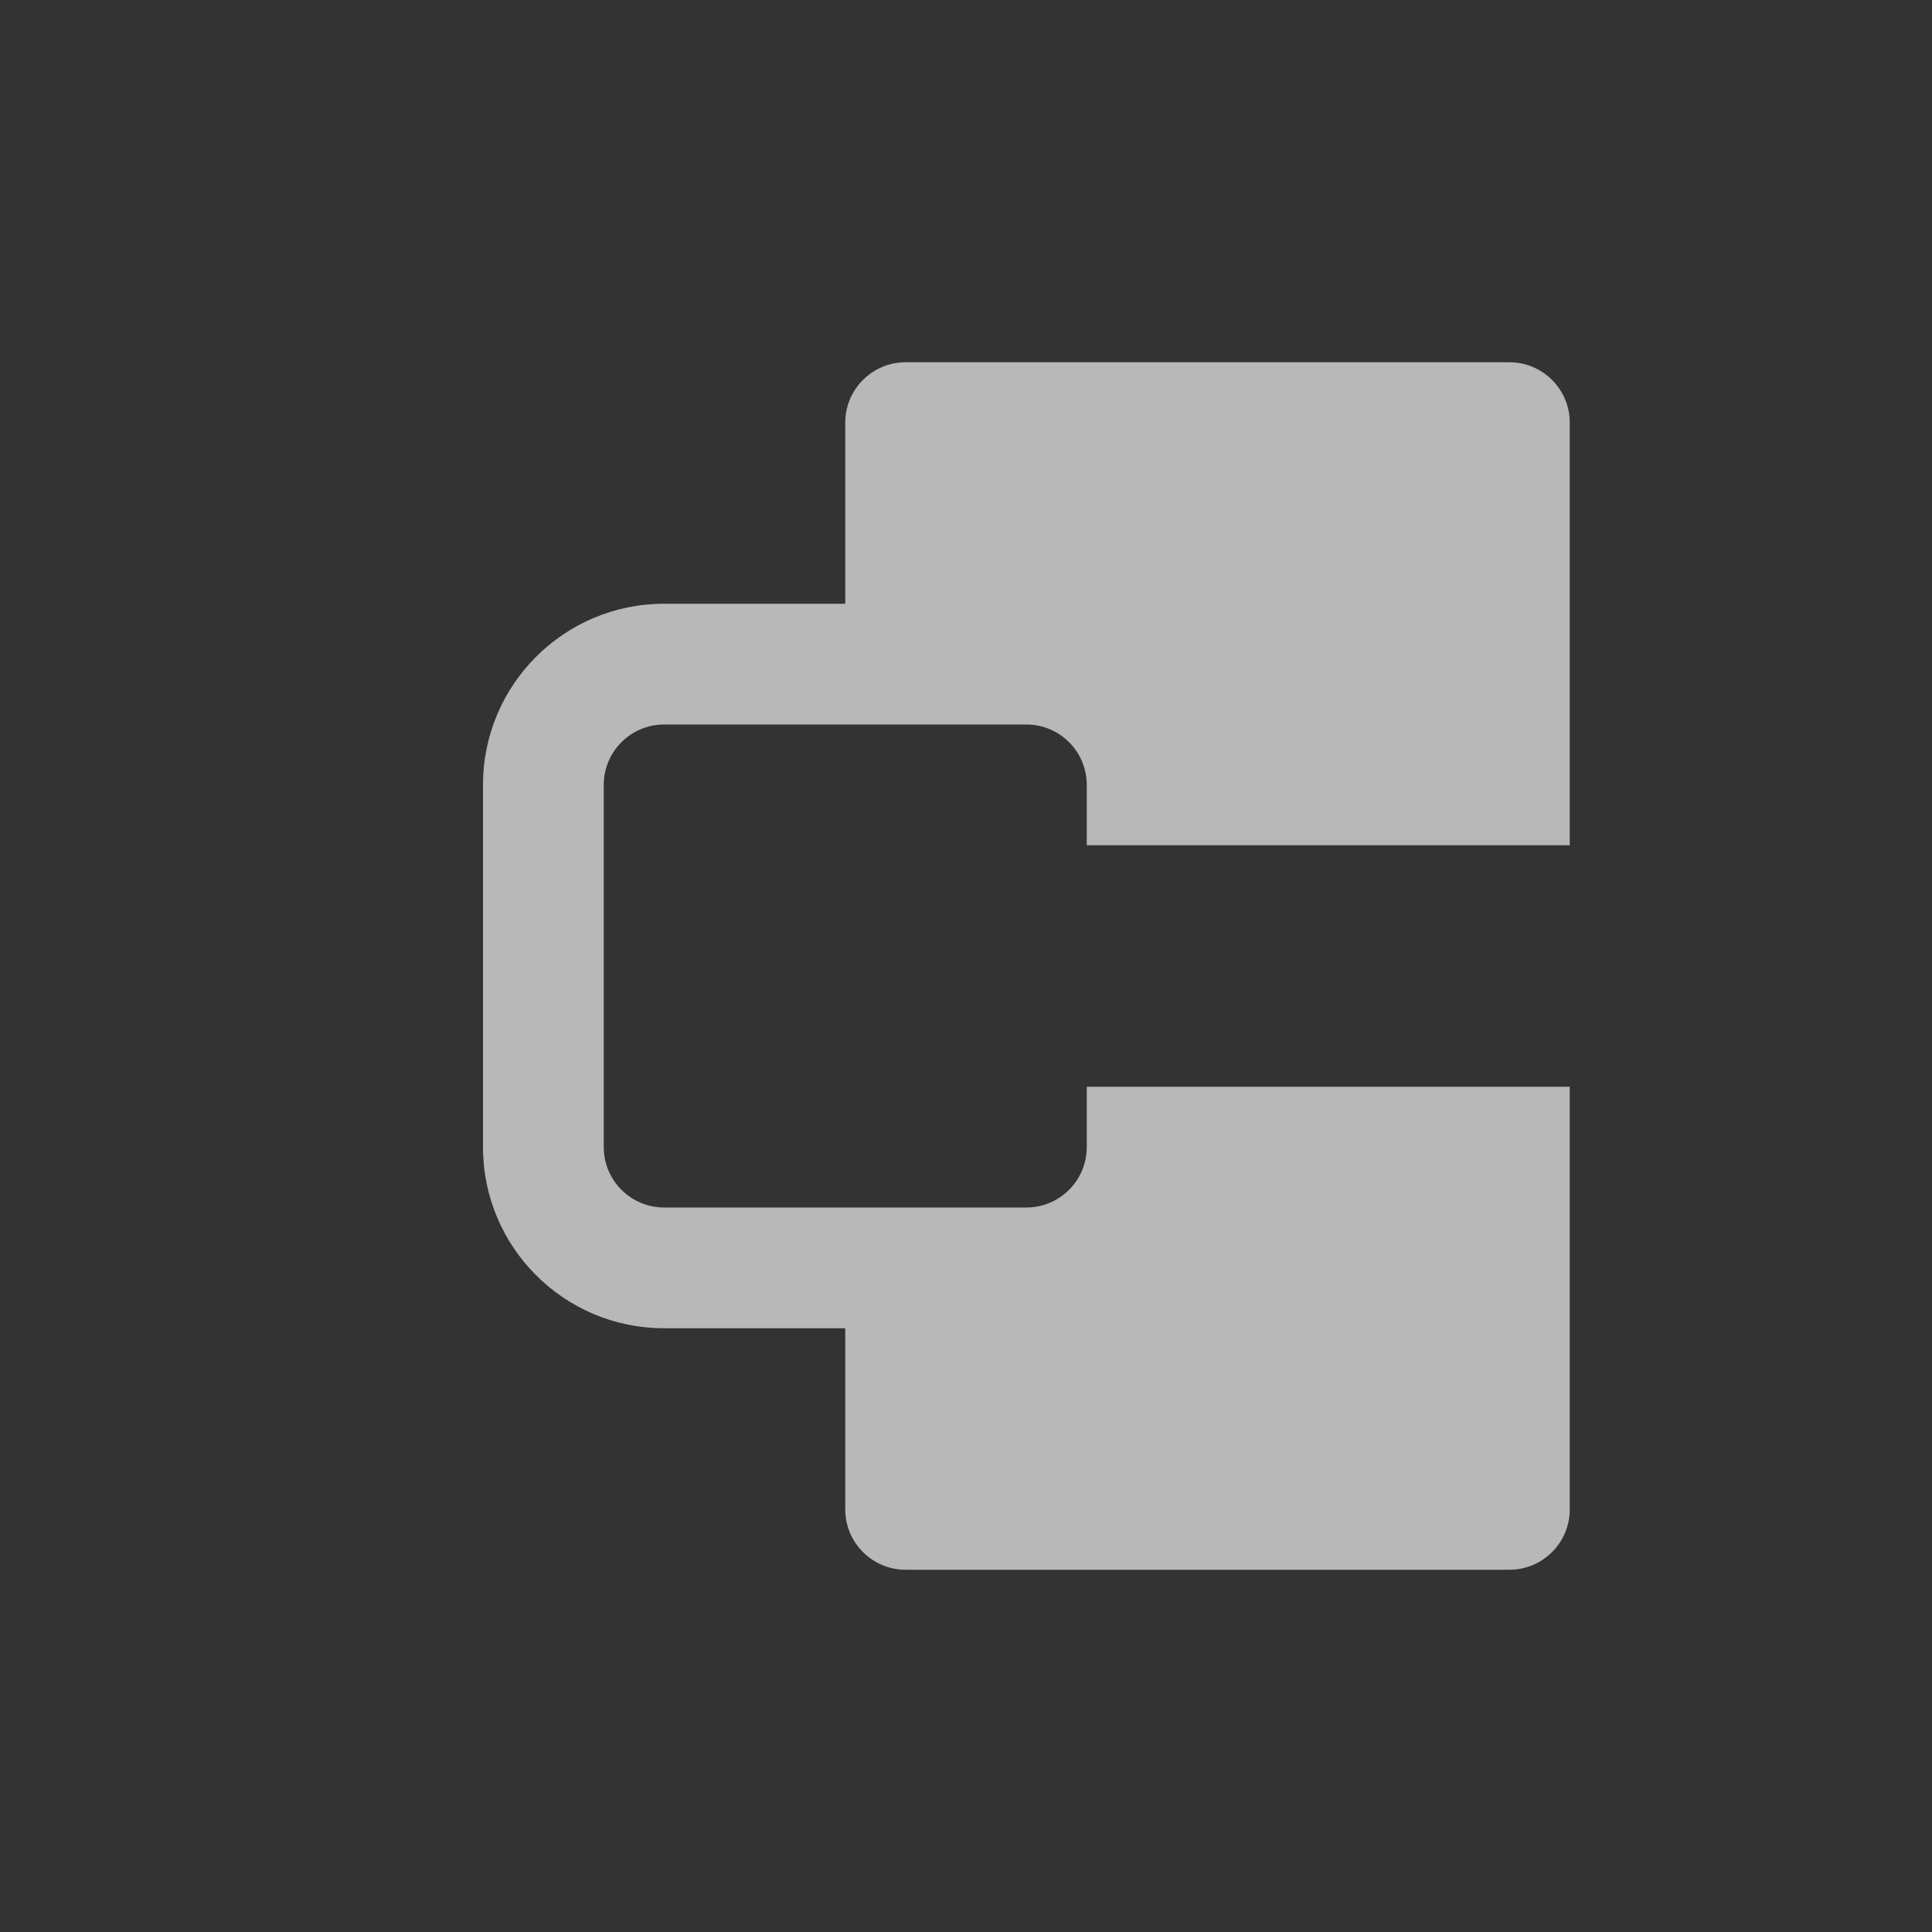 <?xml version="1.0" encoding="UTF-8"?>
<svg id="ImportedIcons-3" data-name="ImportedIcons" xmlns="http://www.w3.org/2000/svg" width="32" height="32" viewBox="0 0 32 32">
  <rect x="0" y="0" width="32" height="32" fill="#333333" stroke="none"/>
  <defs>
    <style>
      .fill {
        fill: #fff;
        opacity: .65;
      }
    </style>
  </defs>
  <path class="fill" d="M26,14V7c0-.552-.448-1-1-1H15c-.552,0-1,.448-1,1v3h-3c-1.657,0-3,1.343-3,3v6c0,1.657,1.343,3,3,3h3v3c0,.552,.448,1,1,1h10c.552,0,1-.448,1-1v-7h-8v1c0,.552-.448,1-1,1h-6c-.552,0-1-.448-1-1v-6c0-.552,.448-1,1-1h6c.552,0,1,.448,1,1v1h8Z"/>
</svg>